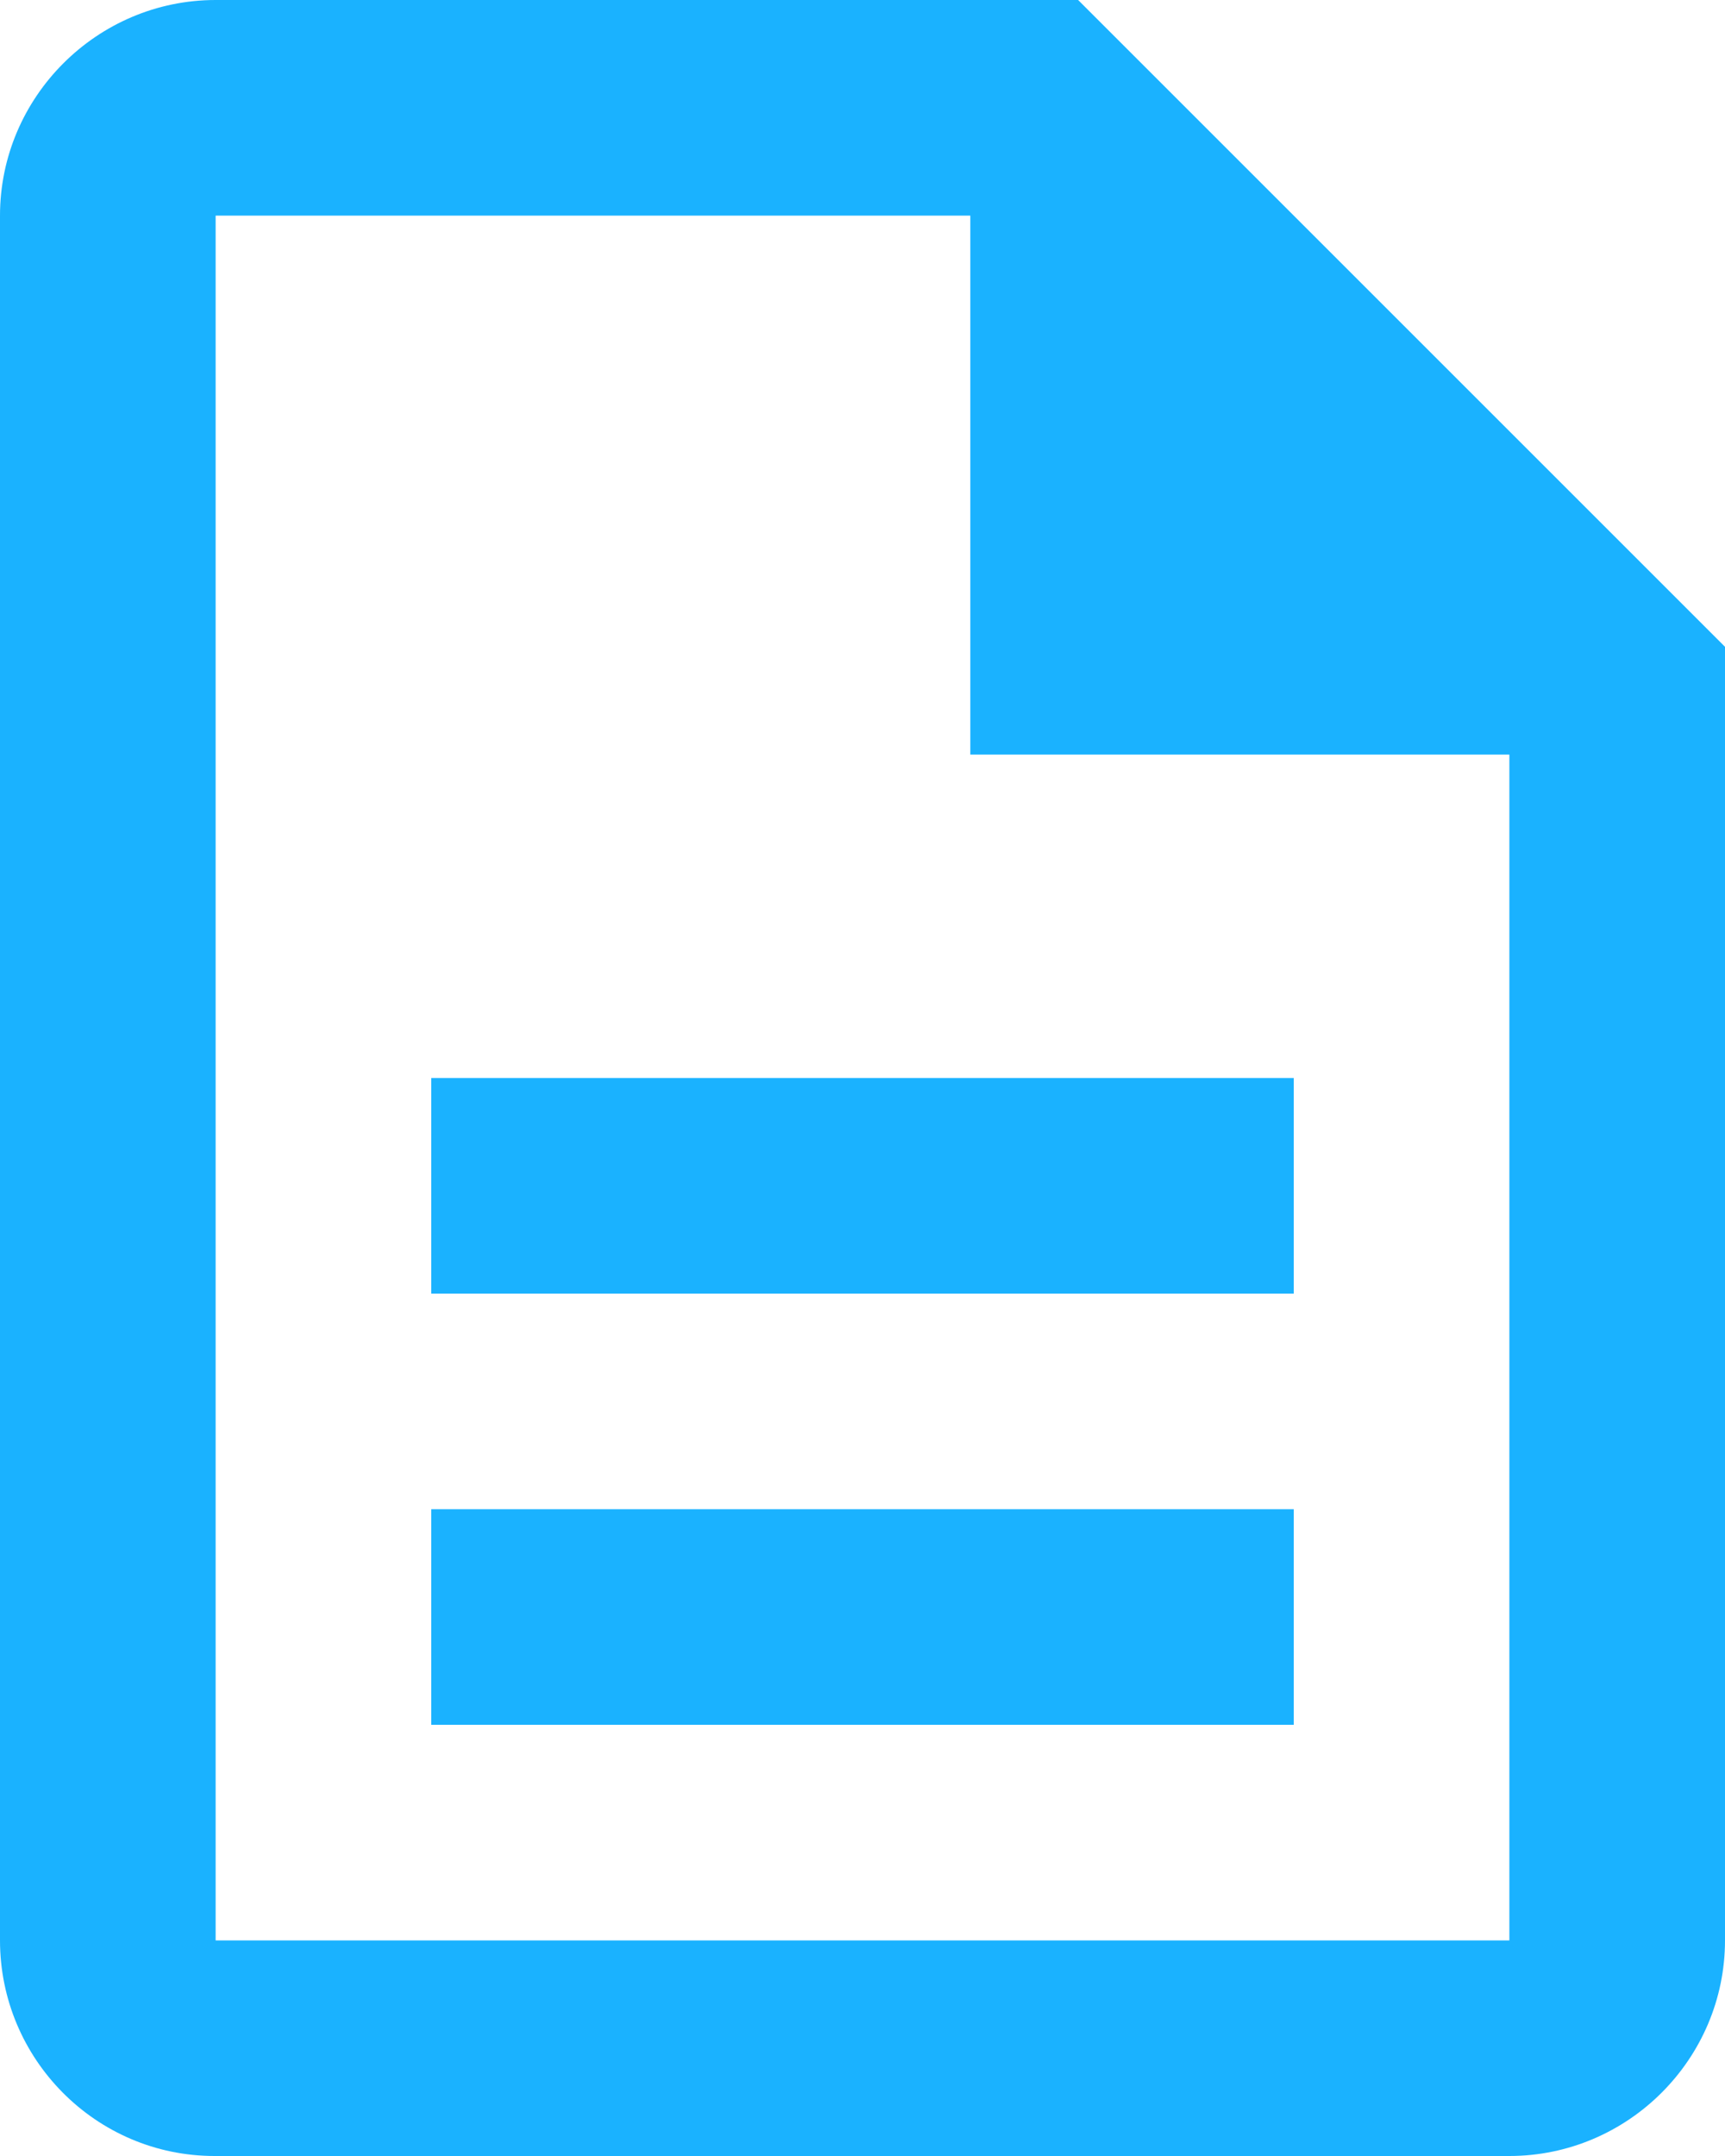 <svg width="80" height="100" viewBox="0 0 80 100" fill="none" xmlns="http://www.w3.org/2000/svg">
<path d="M20 70H60V80H20V70ZM20 50H60V60H20V50ZM50 0H10C4.5 0 0 4.5 0 10V90C0 95.5 4.45 100 9.95 100H70C75.5 100 80 95.5 80 90V30L50 0ZM70 90H10V10H45V35H70V90Z" fill="#1AB2FF"/>
</svg>

